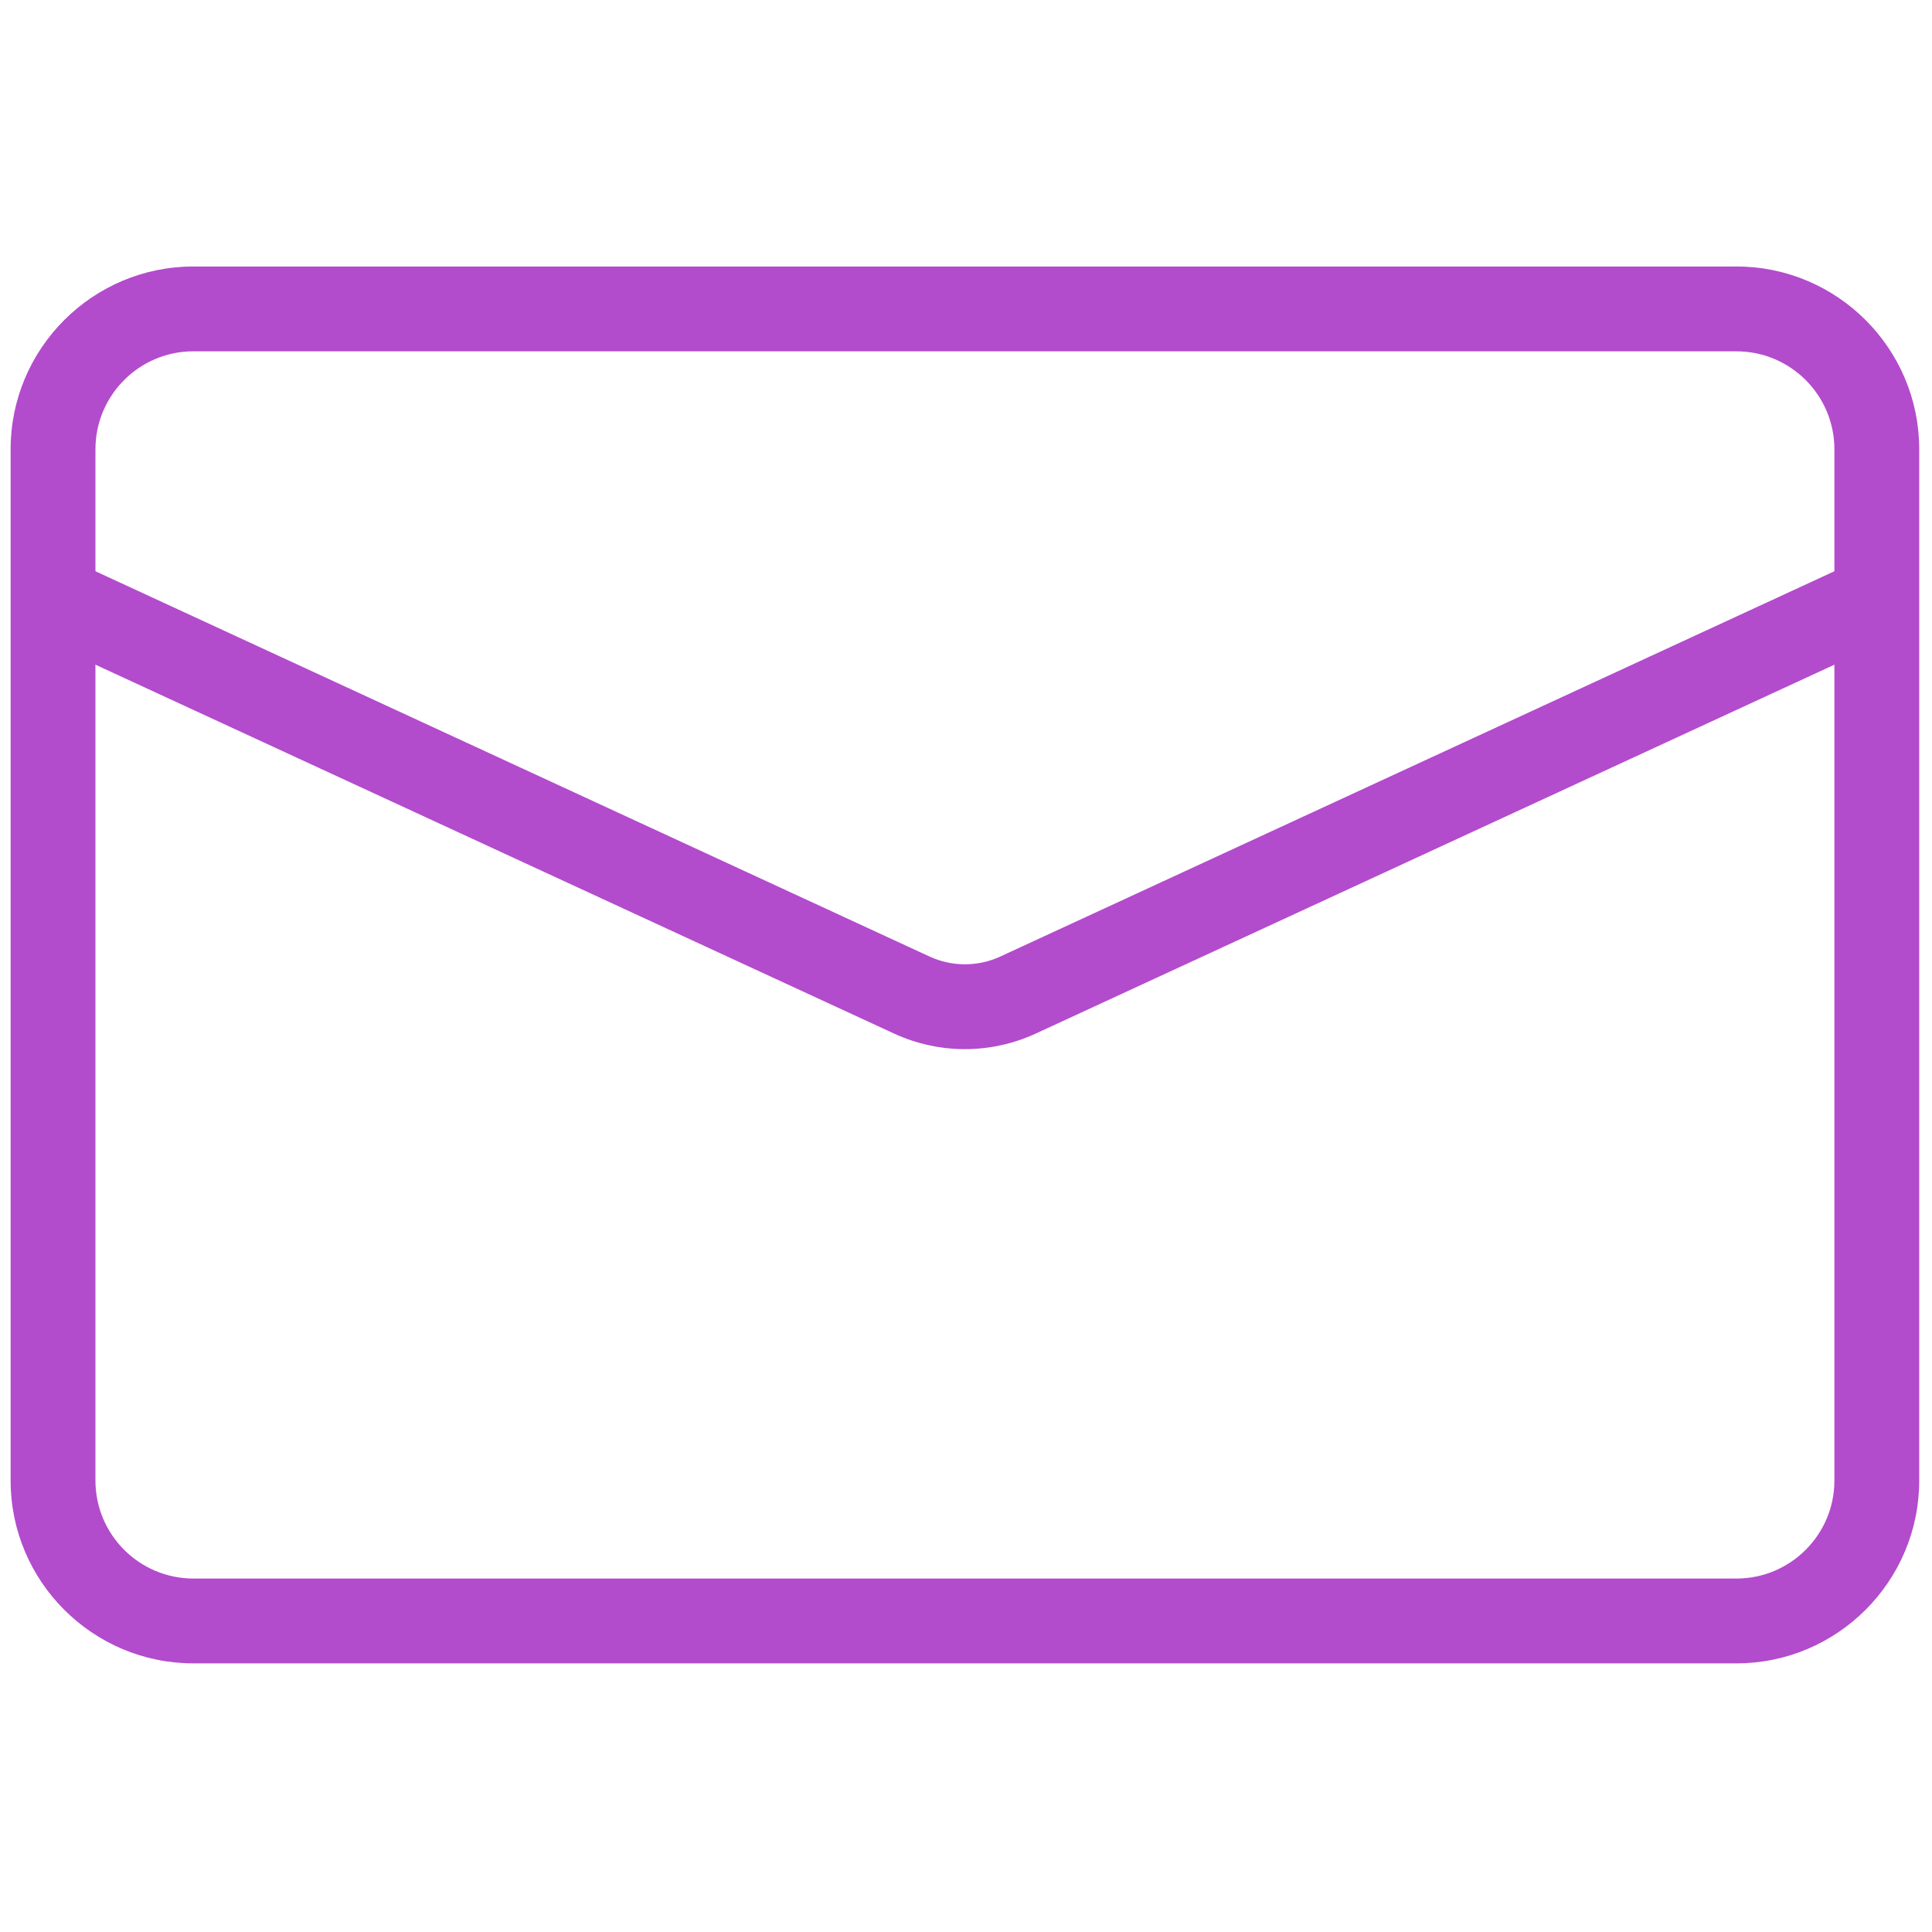 <svg xmlns="http://www.w3.org/2000/svg" xmlns:xlink="http://www.w3.org/1999/xlink" version="1.1" width="20" height="20" viewBox="0 0 256 256" xml:space="preserve">

<defs>
</defs>
<g style="stroke: none; stroke-width: 0; stroke-dasharray: none; stroke-linecap: butt; stroke-linejoin: miter; stroke-miterlimit: 10; fill: none; fill-rule: nonzero; opacity: 1;" transform="translate(1.407 1.407) scale(2.81 2.81)" >
	<path d="M 81.382 77.935 H 8.618 C 3.866 77.935 0 74.068 0 69.316 V 20.684 c 0 -4.752 3.866 -8.618 8.618 -8.618 h 72.764 c 4.752 0 8.618 3.866 8.618 8.618 v 48.633 C 90 74.068 86.134 77.935 81.382 77.935 z M 8.618 16.065 C 6.072 16.065 4 18.137 4 20.684 v 48.633 c 0 2.547 2.072 4.618 4.618 4.618 h 72.764 c 2.547 0 4.618 -2.071 4.618 -4.618 V 20.684 c 0 -2.546 -2.071 -4.618 -4.618 -4.618 H 8.618 z" style="stroke: none; stroke-width: 1; stroke-dasharray: none; stroke-linecap: butt; stroke-linejoin: miter; stroke-miterlimit: 10; fill: rgb(179,75,205); fill-rule: nonzero; opacity: 1;" transform=" matrix(1 0 0 1 0 0) " stroke-linecap="round" />
	<path d="M 45 48.971 c -1.142 0 -2.284 -0.246 -3.348 -0.737 L 1.161 29.531 L 2.839 25.9 l 40.49 18.703 c 1.062 0.49 2.279 0.491 3.342 0 l 40.404 -18.663 l 1.678 3.631 L 48.349 48.233 C 47.284 48.725 46.143 48.971 45 48.971 z" style="stroke: none; stroke-width: 1; stroke-dasharray: none; stroke-linecap: butt; stroke-linejoin: miter; stroke-miterlimit: 10; fill: rgb(179,75,205); fill-rule: nonzero; opacity: 1;" transform=" matrix(1 0 0 1 0 0) " stroke-linecap="round" />
</g>
</svg>
